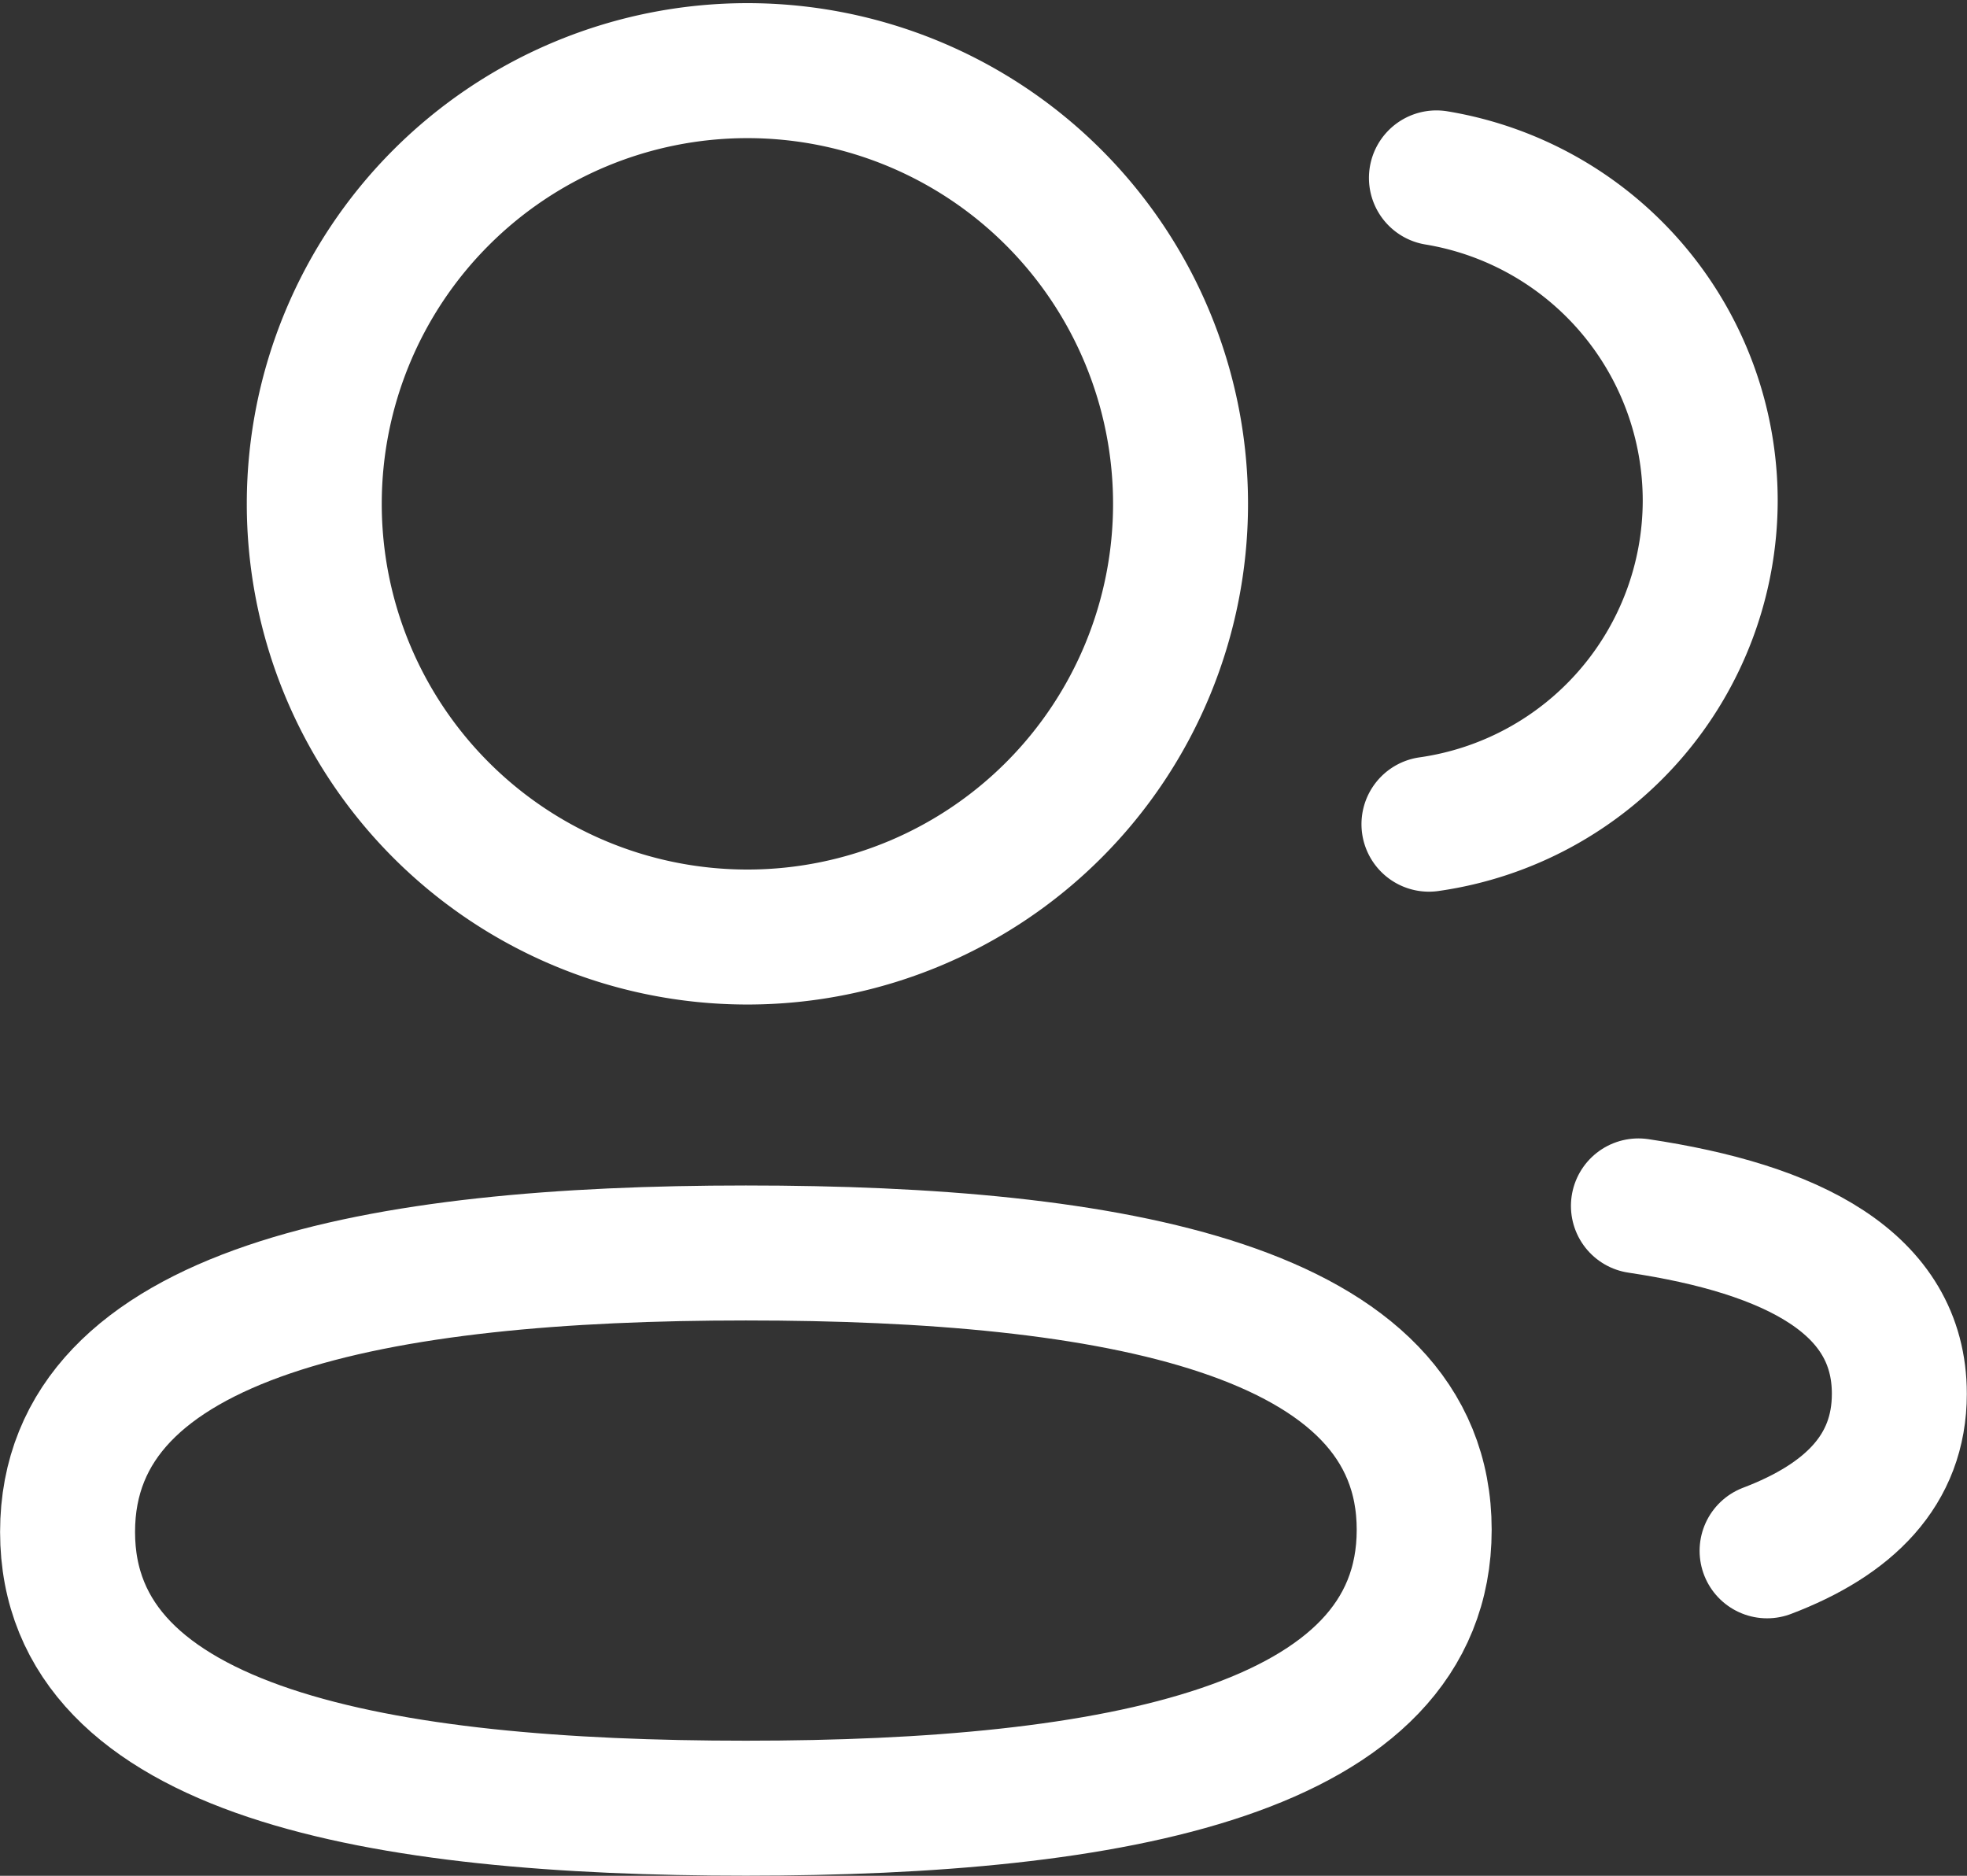 <svg xmlns="http://www.w3.org/2000/svg" width="21.862" height="20.845" viewBox="0 0 21.862 20.845">
  <rect x="0" y="0" width="21.862" height="20.845" fill="#333333" stroke="none"/>
  <g id="_2_User" data-name="2 User" transform="translate(-1.999 -2.5)">
    <path id="Stroke_1" data-name="Stroke 1" d="M7.539,0c4.065,0,7.539.616,7.539,3.076S11.626,6.17,7.539,6.17C3.473,6.17,0,5.56,0,3.1S3.45,0,7.539,0Z" transform="translate(2.75 16.424)" fill="none" stroke="#fff" stroke-linecap="round" stroke-linejoin="round" stroke-width="1.5"/>
    <path id="Stroke_3" data-name="Stroke 3" d="M4.833,9.663a4.814,4.814,0,1,1,.034,0Z" transform="translate(5.456 3.25)" fill="none" stroke="#fff" stroke-linecap="round" stroke-linejoin="round" stroke-width="1.5"/>
    <path id="Stroke_5" data-name="Stroke 5" d="M0,7.182A3.637,3.637,0,0,0,3.126,3.588,3.637,3.637,0,0,0,.083,0" transform="translate(17.881 4.477)" fill="none" stroke="#fff" stroke-linecap="round" stroke-linejoin="round" stroke-width="1.5"/>
    <path id="Stroke_7" data-name="Stroke 7" d="M0,0C1.709.255,2.9.854,2.9,2.088c0,.85-.562,1.4-1.47,1.745" transform="translate(20.209 15.901)" fill="none" stroke="#fff" stroke-linecap="round" stroke-linejoin="round" stroke-width="1.5"/>
  </g>
</svg>

